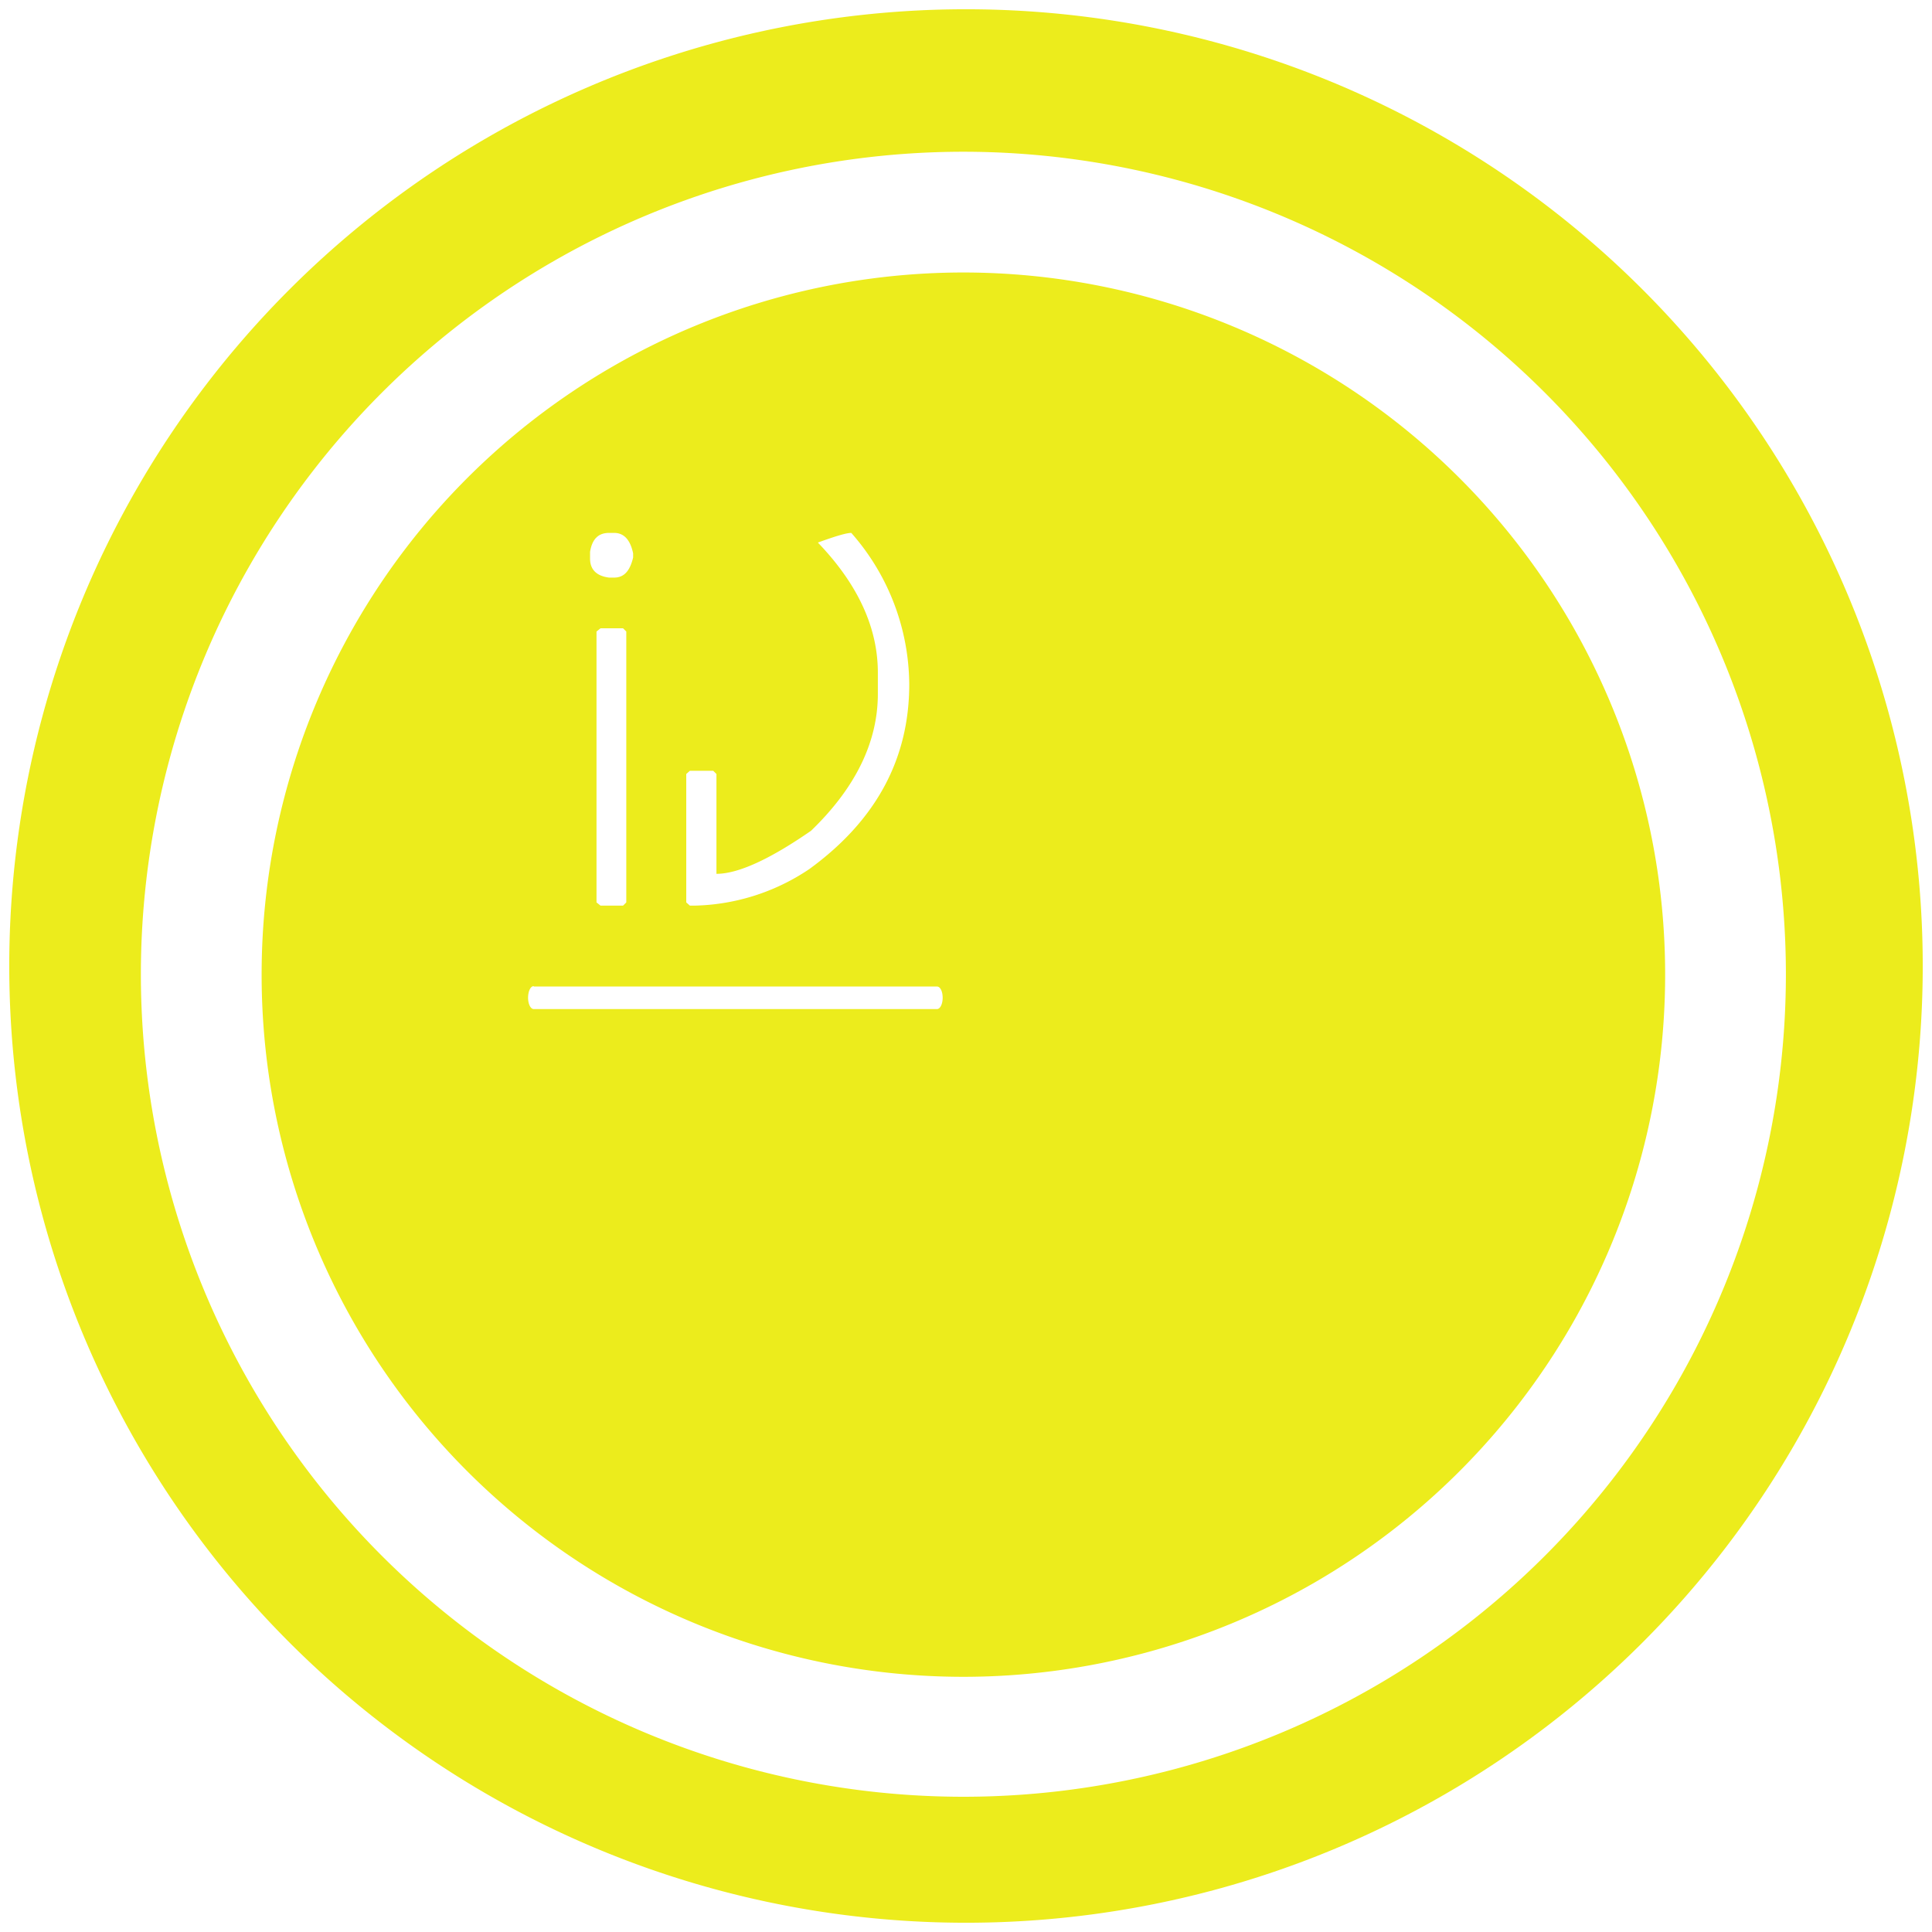 <?xml version="1.0" encoding="UTF-8" standalone="no"?>
<svg
   xmlns:dc="http://purl.org/dc/elements/1.1/"
   xmlns:cc="http://creativecommons.org/ns#"
   xmlns:rdf="http://www.w3.org/1999/02/22-rdf-syntax-ns#"
   xmlns:svg="http://www.w3.org/2000/svg"
   xmlns="http://www.w3.org/2000/svg"
   xmlns:sodipodi="http://sodipodi.sourceforge.net/DTD/sodipodi-0.dtd"
   xmlns:inkscape="http://www.inkscape.org/namespaces/inkscape"
   width="48"
   height="48"
   version="1"
   id="svg11"
   sodipodi:docname="intellij.svg"
   inkscape:version="0.92.4 (5da689c313, 2019-01-14)">
  <sodipodi:namedview
     pagecolor="#ffffff"
     bordercolor="#666666"
     borderopacity="1"
     objecttolerance="10"
     gridtolerance="10"
     guidetolerance="10"
     inkscape:pageopacity="0"
     inkscape:pageshadow="2"
     inkscape:window-width="1087"
     inkscape:window-height="480"
     id="namedview13"
     showgrid="false"
     inkscape:zoom="4.9166667"
     inkscape:cx="2.1355932"
     inkscape:cy="24"
     inkscape:window-x="0"
     inkscape:window-y="25"
     inkscape:window-maximized="0"
     inkscape:current-layer="svg11" />
  <defs
     id="defs7">
    <linearGradient
       id="a">
      <stop
         offset="0"
         stop-color="#040000"
         id="stop2" />
      <stop
         offset="1"
         stop-opacity="0"
         id="stop4" />
    </linearGradient>
  </defs>
  <path
     d="M 24,0.23 A 23.77,23.77 0 0 0 0.23,24.01 23.77,23.77 0 0 0 24,47.77 23.77,23.77 0 0 0 47.77,24 23.77,23.77 0 0 0 24,0.23 Z M 23.93,3.77 A 20.44,20.44 0 0 1 44.37,24.21 20.44,20.44 0 0 1 23.93,44.64 20.44,20.44 0 0 1 3.5,24.21 20.44,20.44 0 0 1 23.93,3.77 Z m 0,3 A 17.44,17.44 0 0 0 6.5,24.22 17.44,17.44 0 0 0 23.93,41.66 17.44,17.44 0 0 0 41.37,24.2 17.44,17.44 0 0 0 23.93,6.77 Z m -8.8,6.47 h 0.13 c 0.24,0 0.4,0.17 0.47,0.51 v 0.1 c -0.08,0.34 -0.23,0.5 -0.47,0.5 h -0.13 c -0.31,-0.04 -0.47,-0.2 -0.47,-0.47 v -0.17 c 0.05,-0.31 0.2,-0.47 0.47,-0.47 z m 6.02,0 A 5.74,5.74 0 0 1 22.59,17 c 0,1.85 -0.82,3.38 -2.48,4.59 a 5.3,5.3 0 0 1 -2.85,0.91 h -0.12 l -0.09,-0.08 v -3.19 l 0.09,-0.08 h 0.58 l 0.08,0.08 v 2.48 c 0.53,0 1.31,-0.35 2.35,-1.07 1.1,-1.06 1.66,-2.2 1.66,-3.4 v -0.53 c 0,-1.12 -0.5,-2.2 -1.49,-3.23 0.44,-0.16 0.71,-0.24 0.83,-0.24 z m -6.23,2.37 h 0.56 l 0.08,0.08 v 6.73 l -0.08,0.08 h -0.56 l -0.1,-0.08 v -6.73 z m -1.66,8.9 h 10.02 c 0.08,0 0.14,0.12 0.14,0.28 0,0.15 -0.06,0.28 -0.14,0.28 H 13.26 c -0.08,0 -0.14,-0.13 -0.14,-0.28 0,-0.16 0.06,-0.29 0.14,-0.29 z"
     id="path9"
     inkscape:connector-curvature="0"
     style="fill:#ecec1c" />
</svg>
